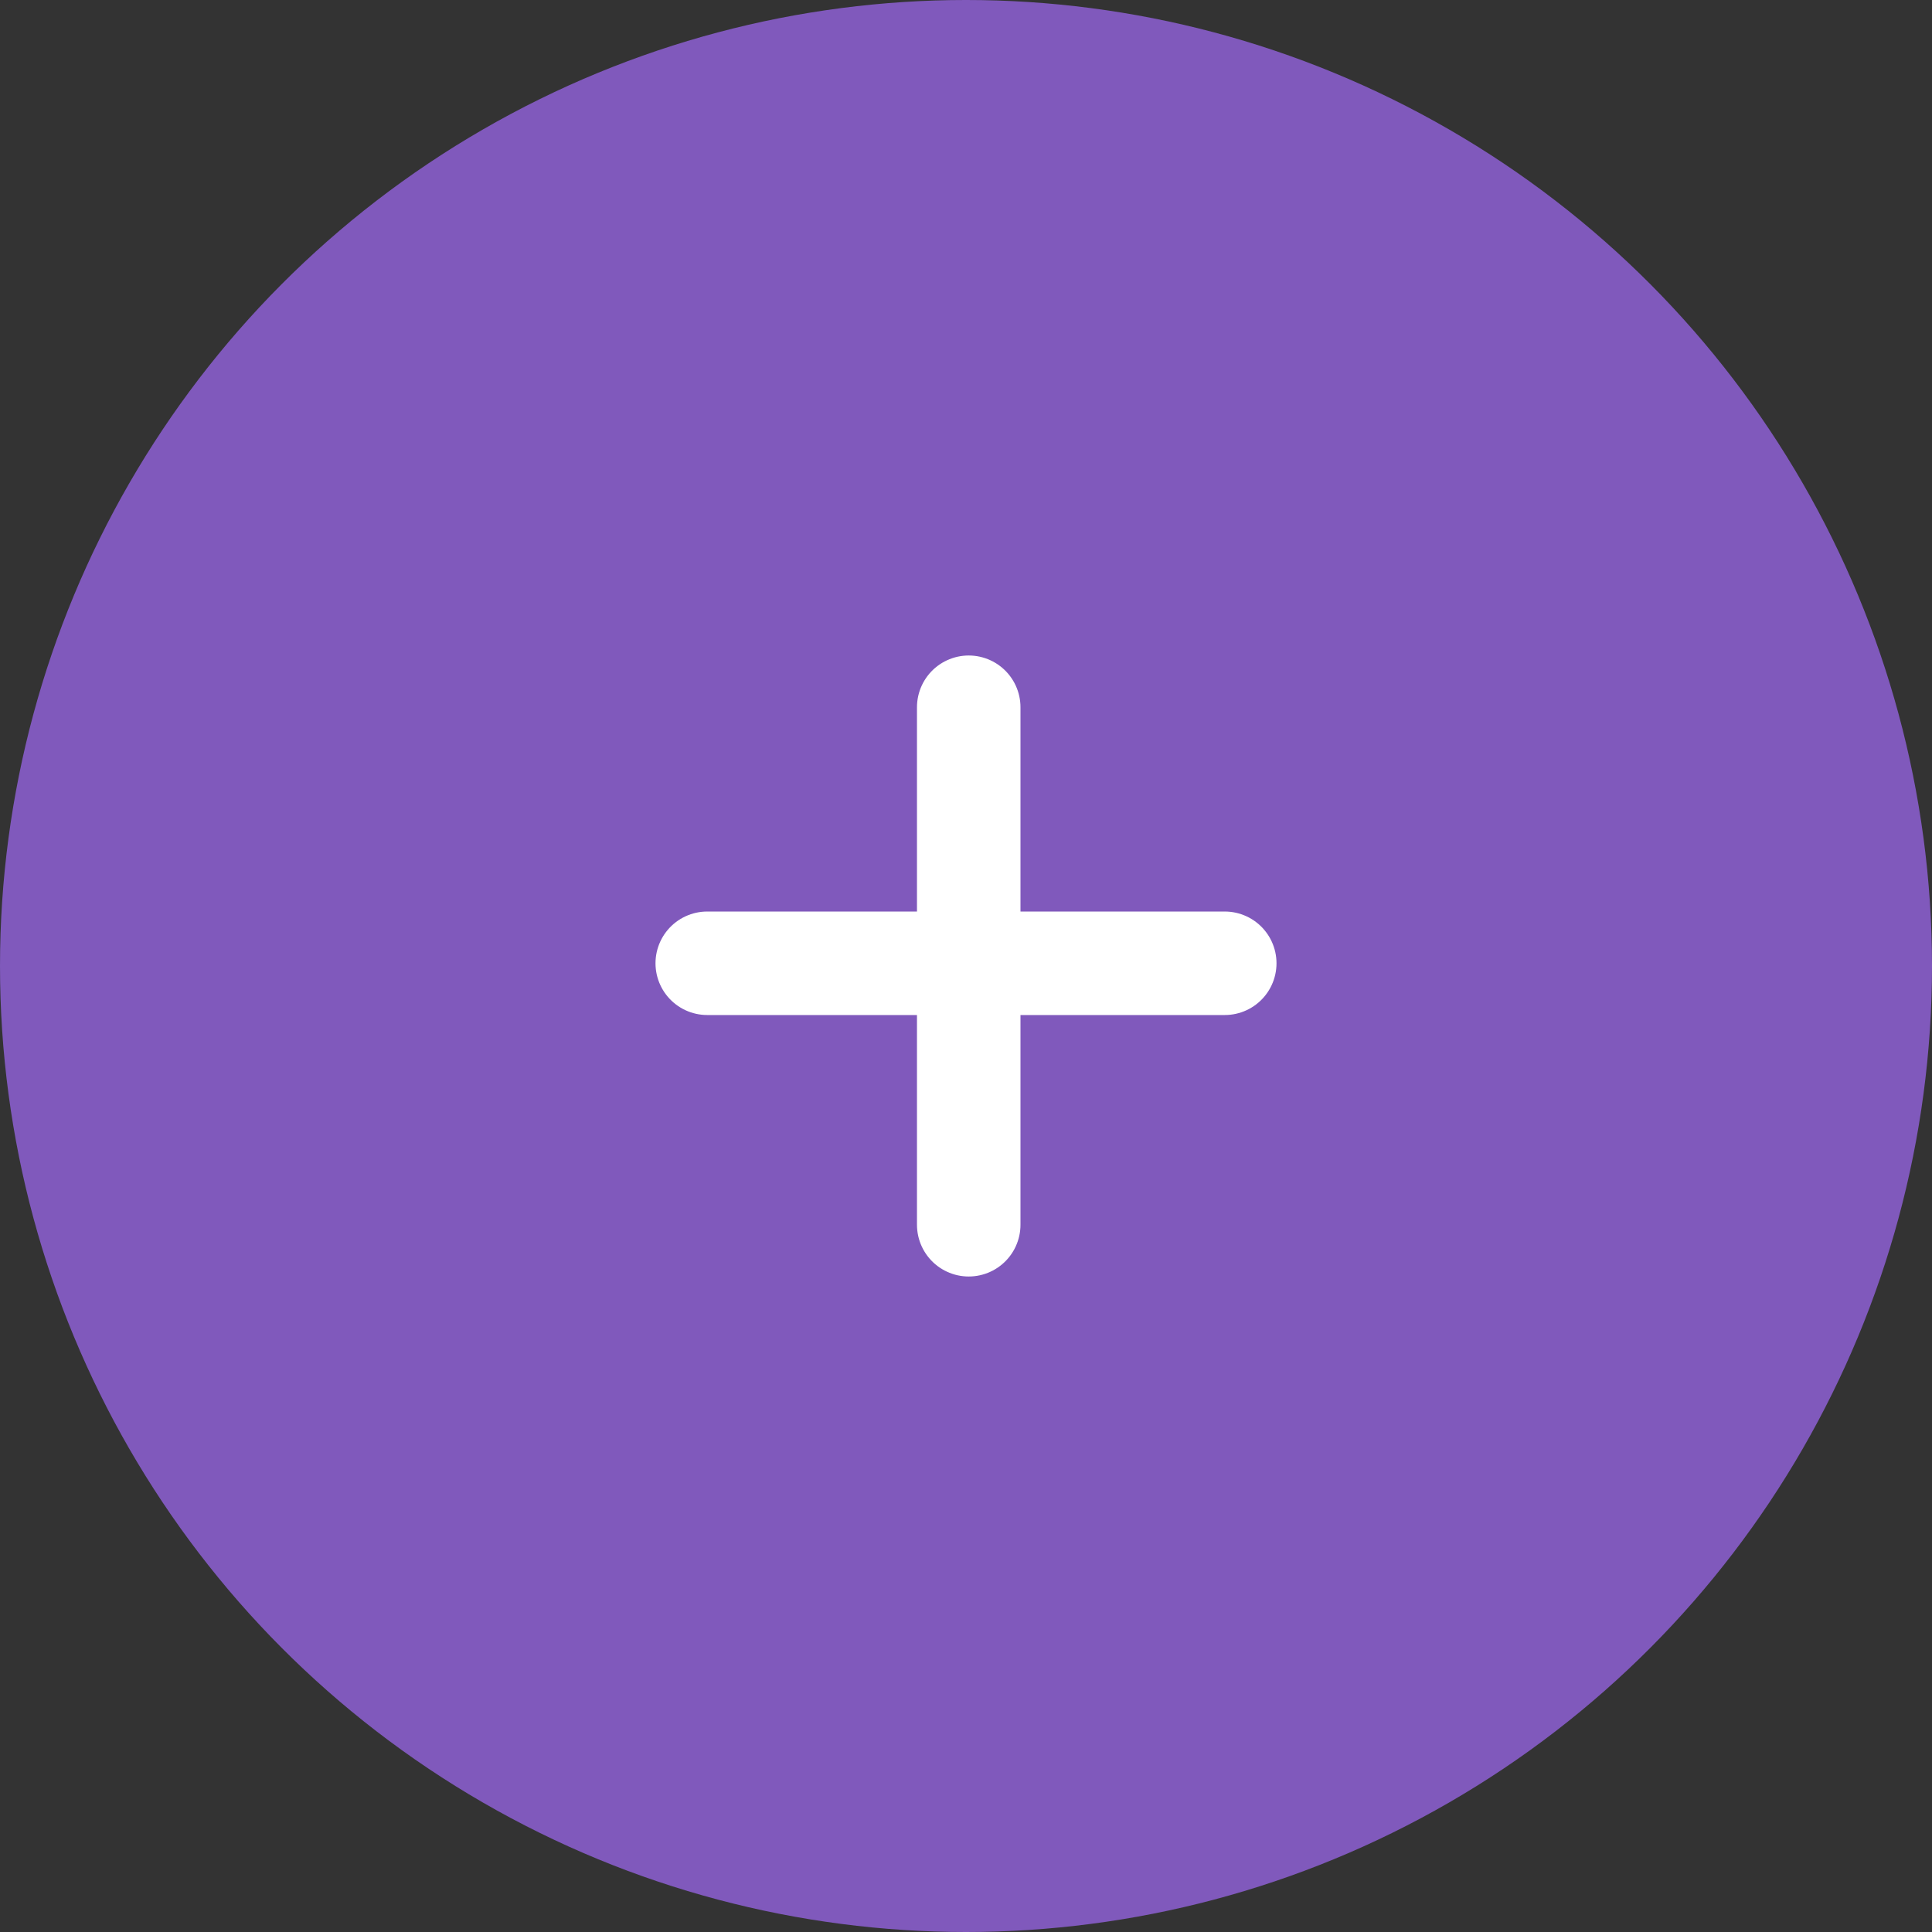 <svg width="56" height="56" viewBox="0 0 56 56" fill="none" xmlns="http://www.w3.org/2000/svg">
<rect x="0" y="0" width="56" height="56" fill="#333333" stroke="none"/>
<g clip-path="url(#clip0_1411_3919)">
<circle cx="28" cy="28" r="28" fill="#8059BC"/>
<line x1="20.5" y1="27.921" x2="35.5" y2="27.921" stroke="white" stroke-width="3" stroke-linecap="round" stroke-linejoin="round"/>
<line x1="28.079" y1="20.5" x2="28.079" y2="35.5" stroke="white" stroke-width="3" stroke-linecap="round" stroke-linejoin="round"/>
</g>
<defs>
<clipPath id="clip0_1411_3919">
<rect width="56" height="56" fill="white"/>
</clipPath>
</defs>
</svg>
